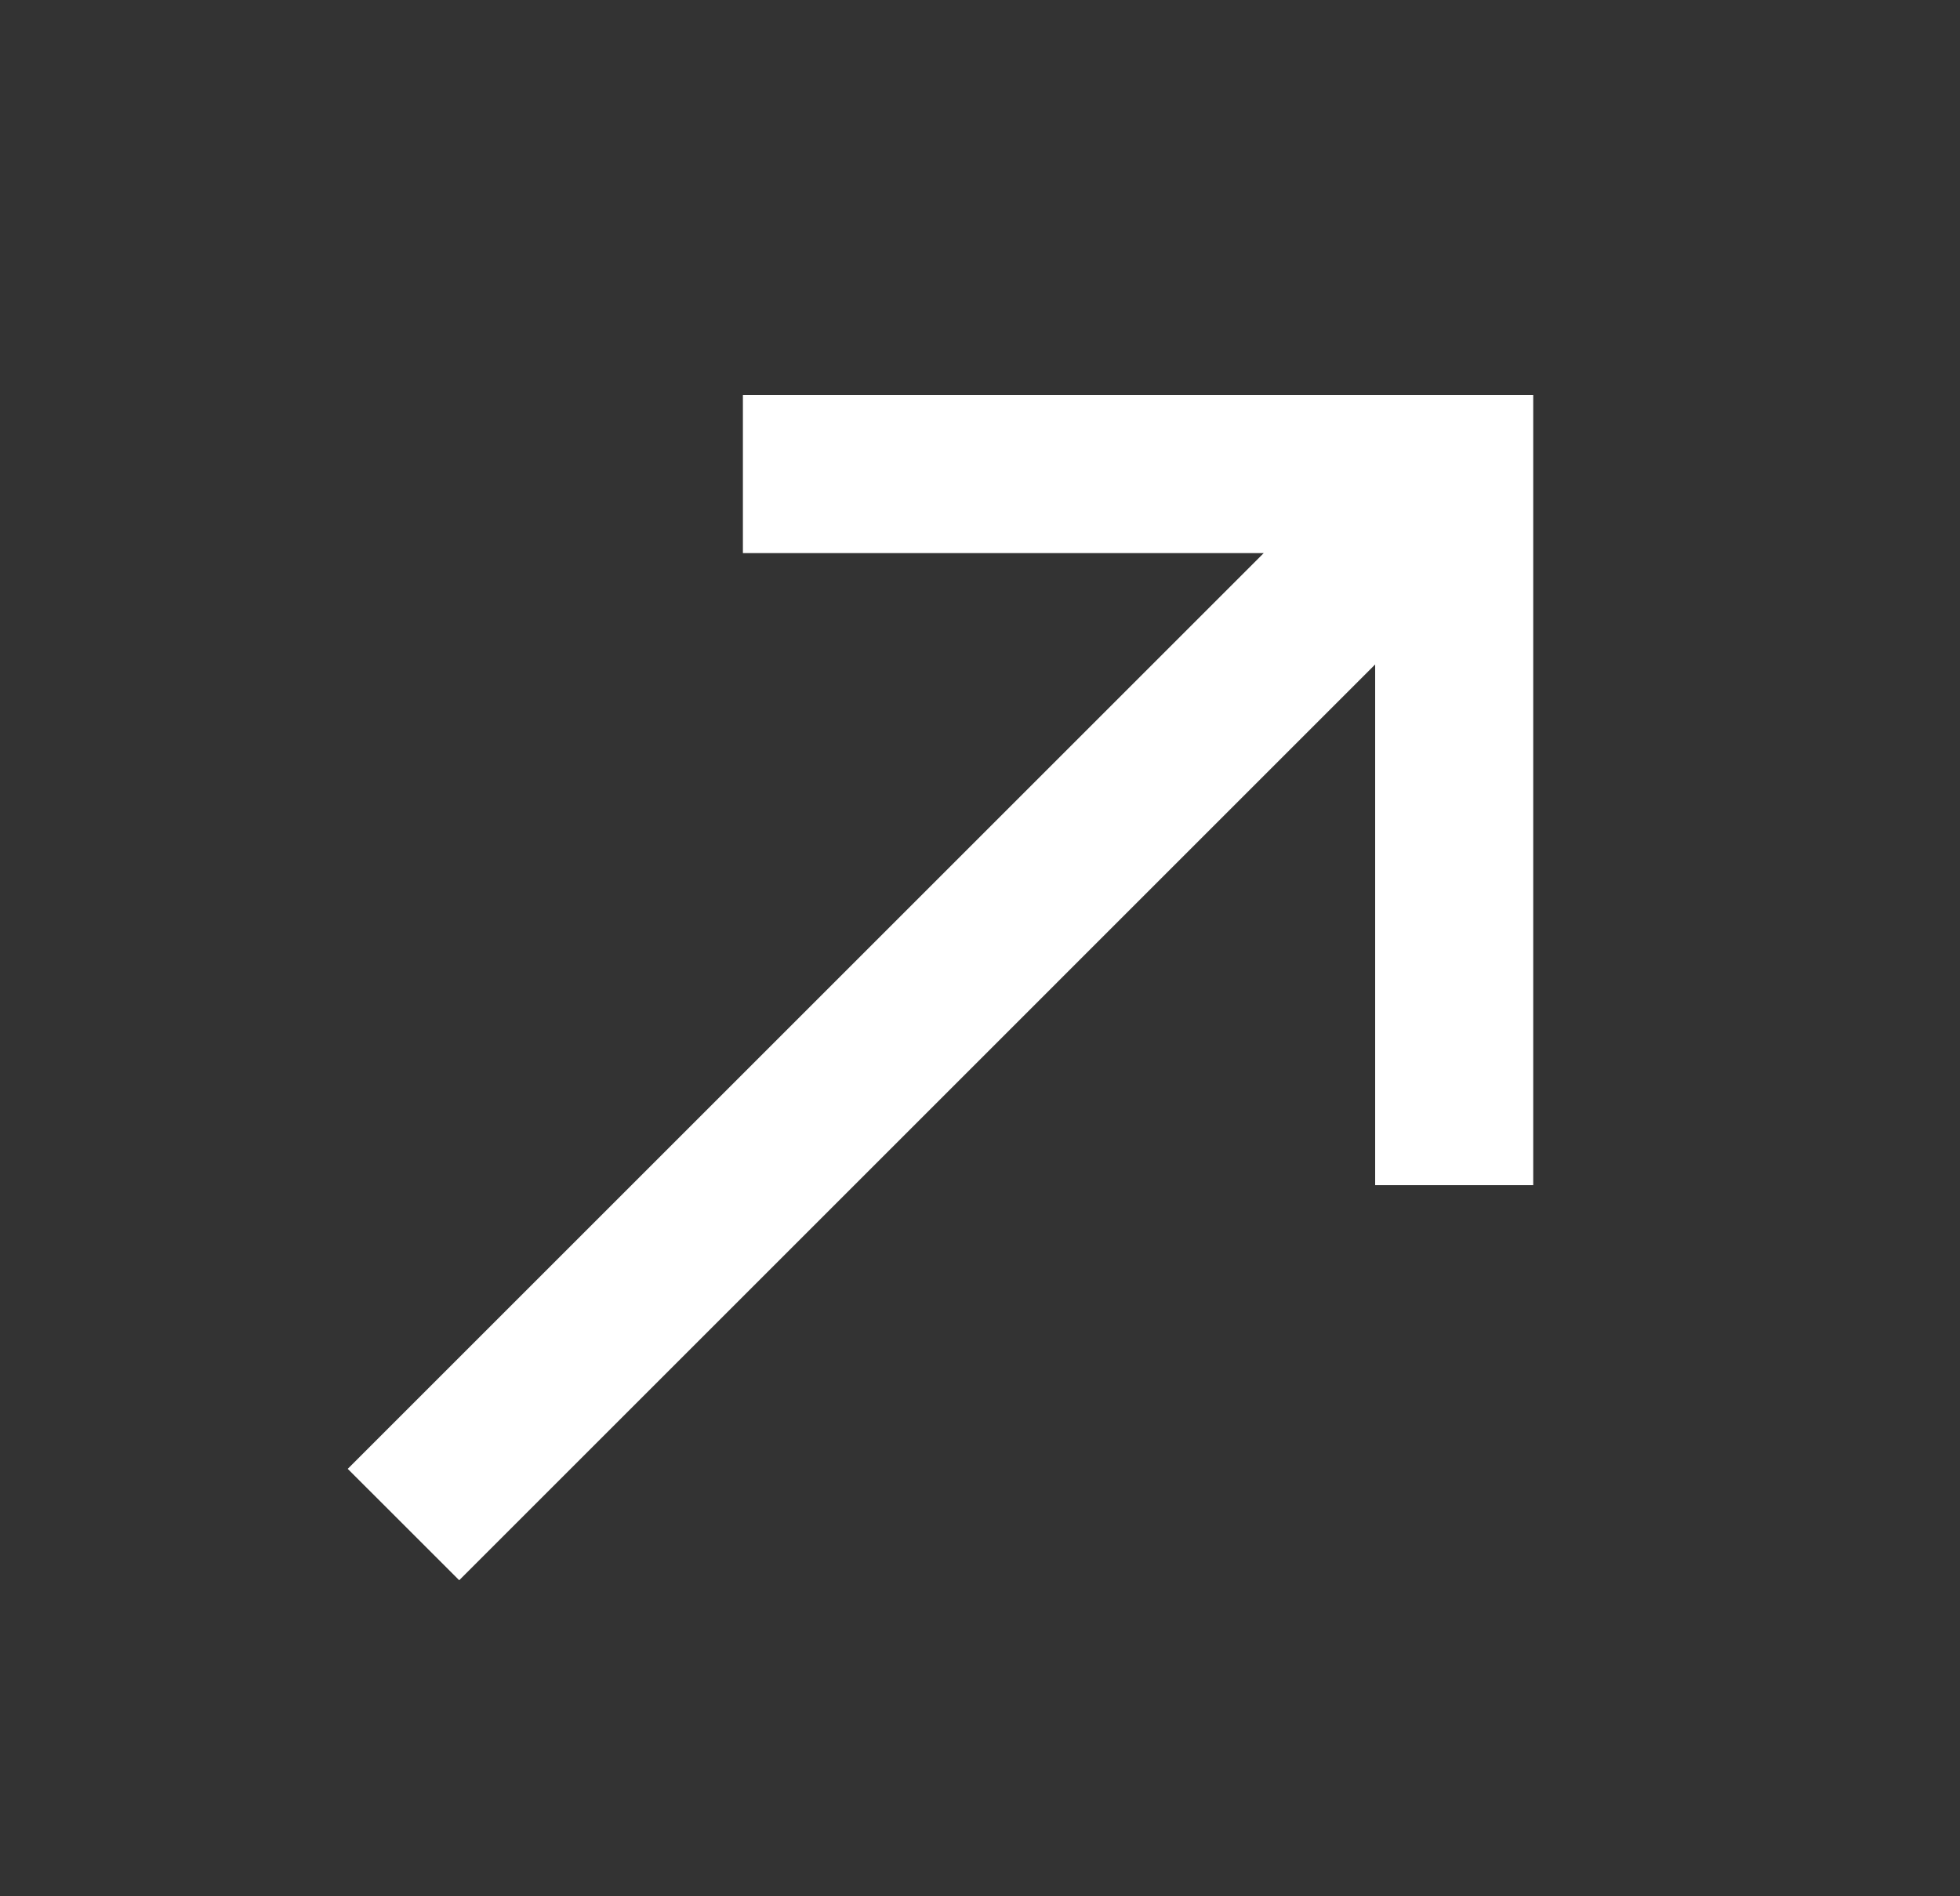 <svg width="31" height="30" viewBox="0 0 31 30" fill="none" xmlns="http://www.w3.org/2000/svg">
<rect x="0" y="0" width="31" height="30" fill="#333333" stroke="none"/>
<g clip-path="url(#clip0_411_4209)">
<path d="M11.75 6.25V8.75H19.988L5.5 23.238L7.263 25L21.75 10.512V18.75H24.25V6.25H11.75Z" fill="white"/>
</g>
<defs>
<clipPath id="clip0_411_4209">
<rect width="30" height="30" fill="white" transform="translate(0.5)"/>
</clipPath>
</defs>
</svg>
